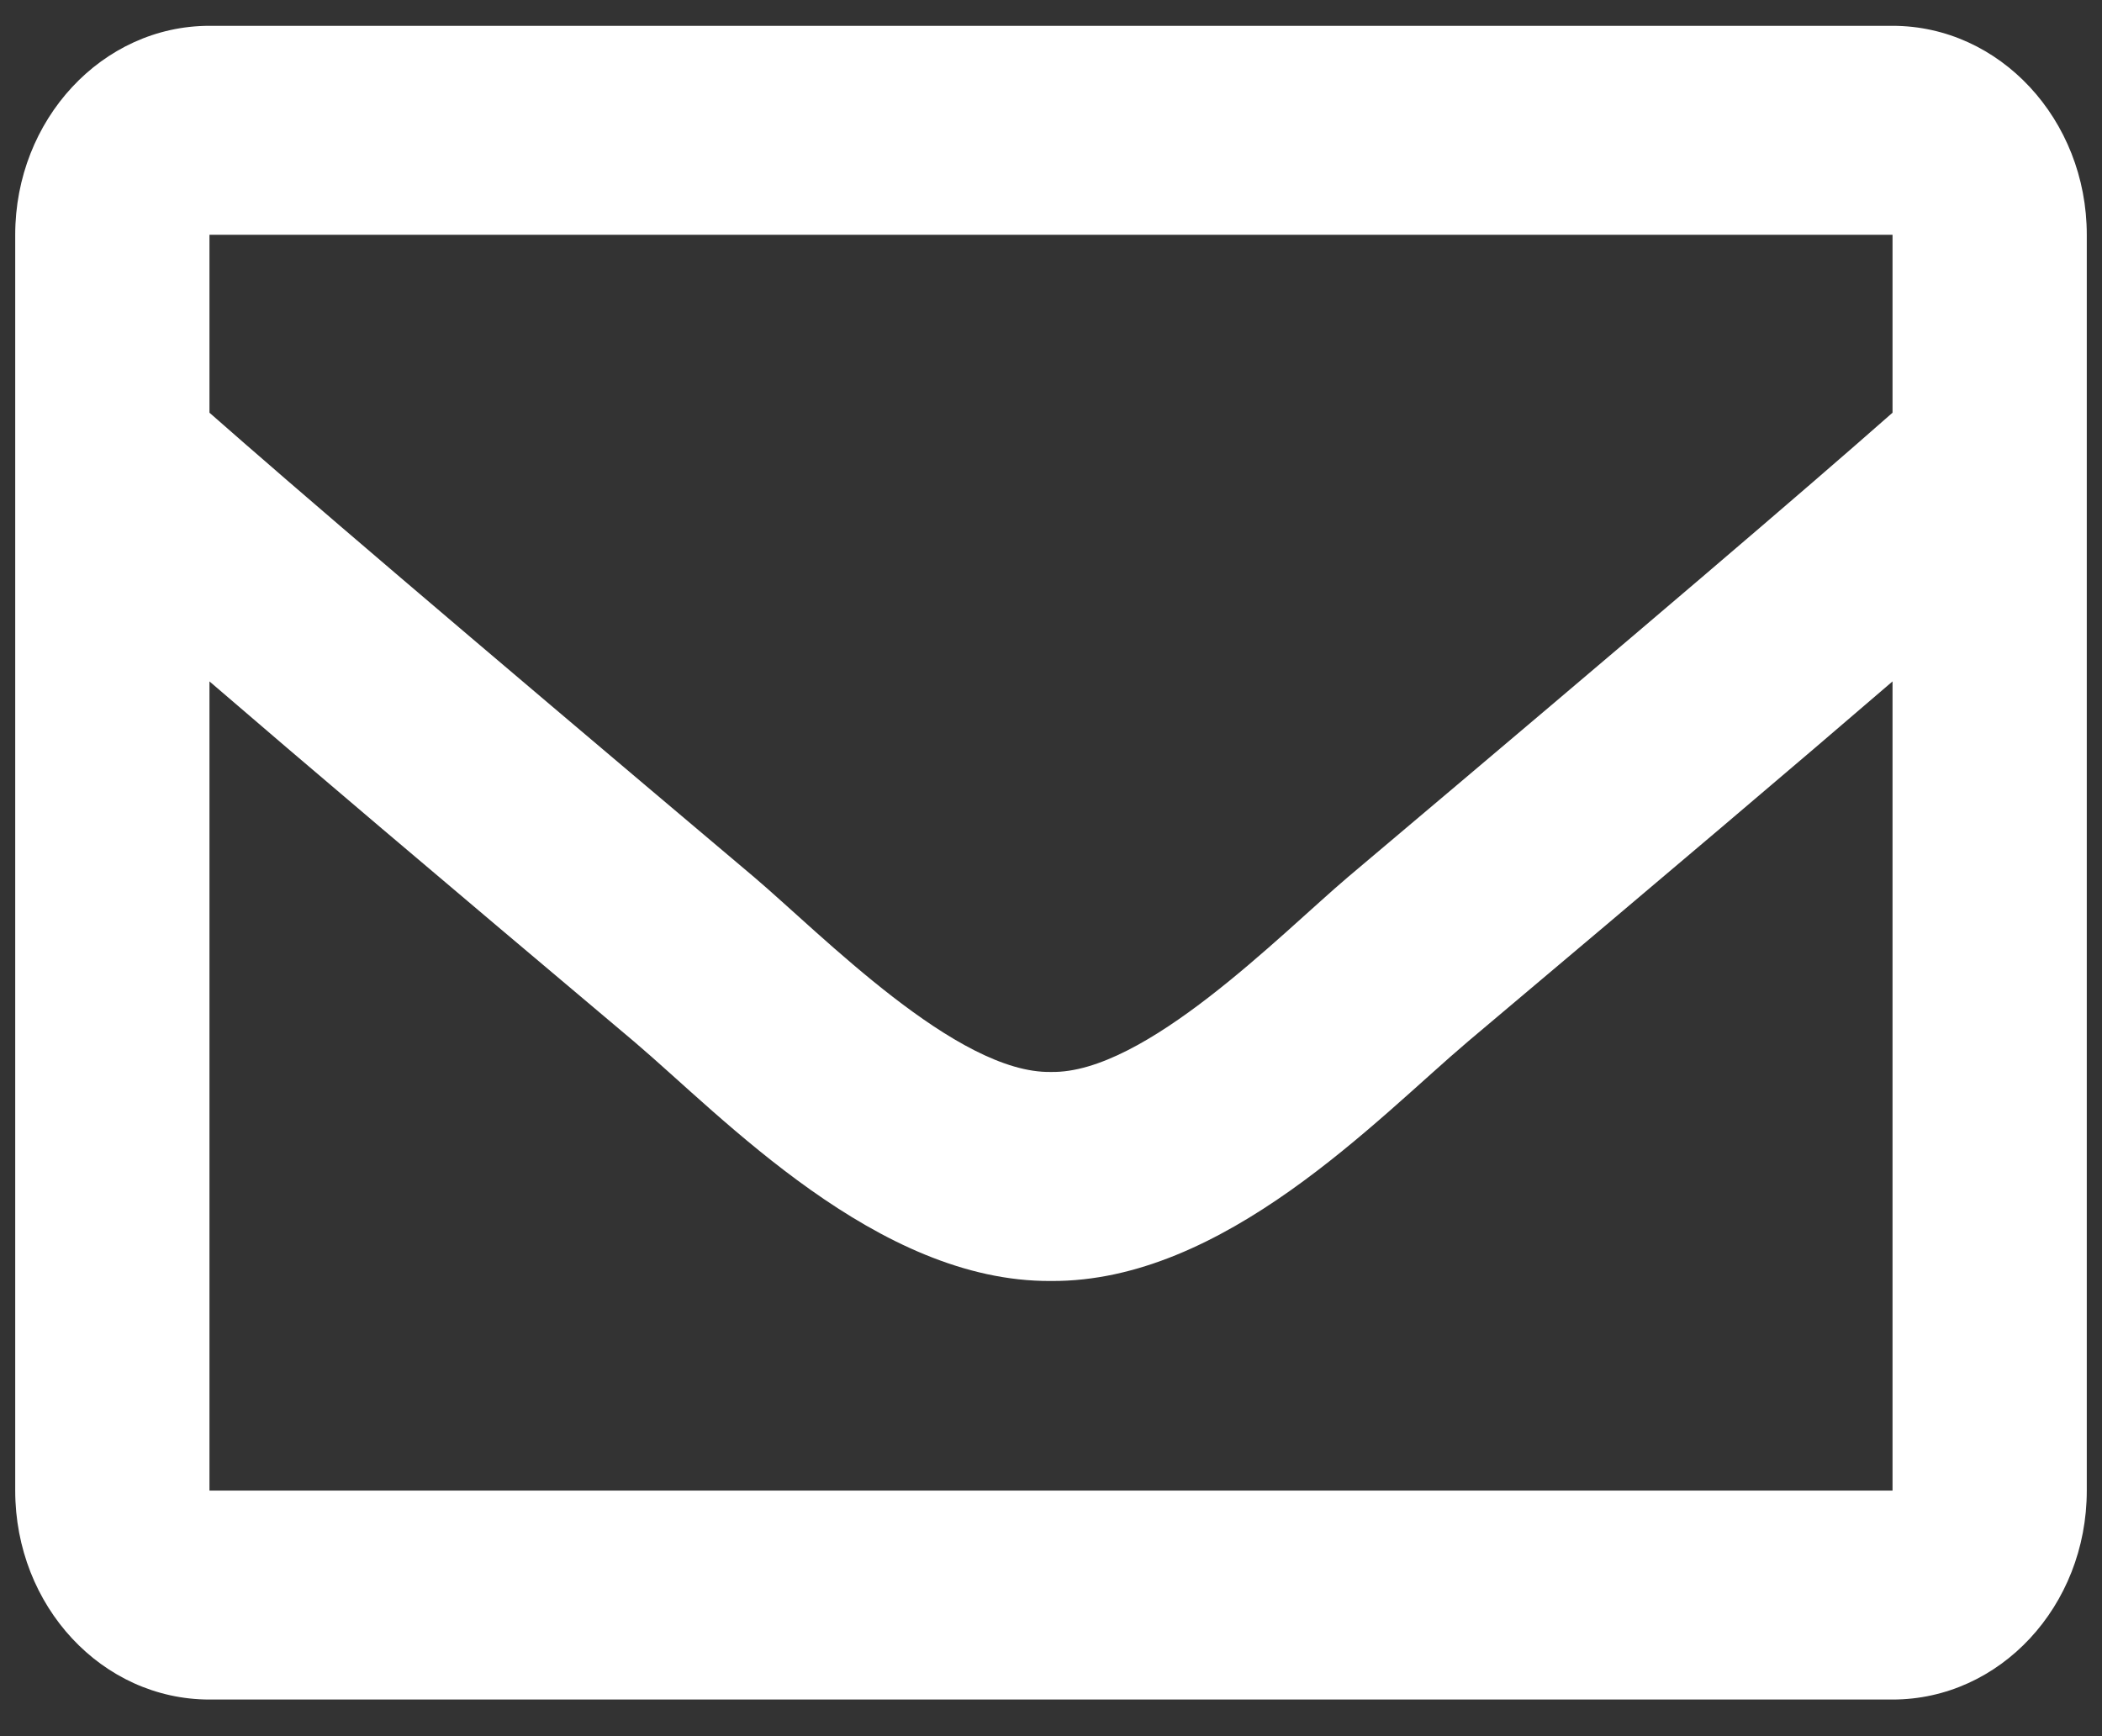 <svg width="46" height="38" viewBox="0 0 46 38" fill="none" xmlns="http://www.w3.org/2000/svg">
<rect x="0" y="0" width="46" height="38" fill="#333333" stroke="none"/>
<path d="M41.416 0.565H4.584C2.236 0.565 0.333 2.619 0.333 5.139V32.624C0.333 35.158 2.236 37.198 4.584 37.198H41.416C43.764 37.198 45.667 35.158 45.667 32.624V5.139C45.667 2.619 43.764 0.565 41.416 0.565ZM41.416 5.139V9.033C39.432 10.78 36.267 13.487 29.5 19.195C28.009 20.462 25.055 23.502 23 23.462C20.945 23.502 17.991 20.462 16.5 19.195C9.735 13.487 6.569 10.78 4.584 9.033V5.139H41.416ZM4.584 32.624V14.914C6.612 16.661 9.489 19.102 13.875 22.796C15.809 24.436 19.199 28.063 23 28.037C26.783 28.063 30.128 24.489 32.124 22.796C36.51 19.102 39.388 16.661 41.416 14.914V32.624H4.584Z" fill="white"/>
</svg>

